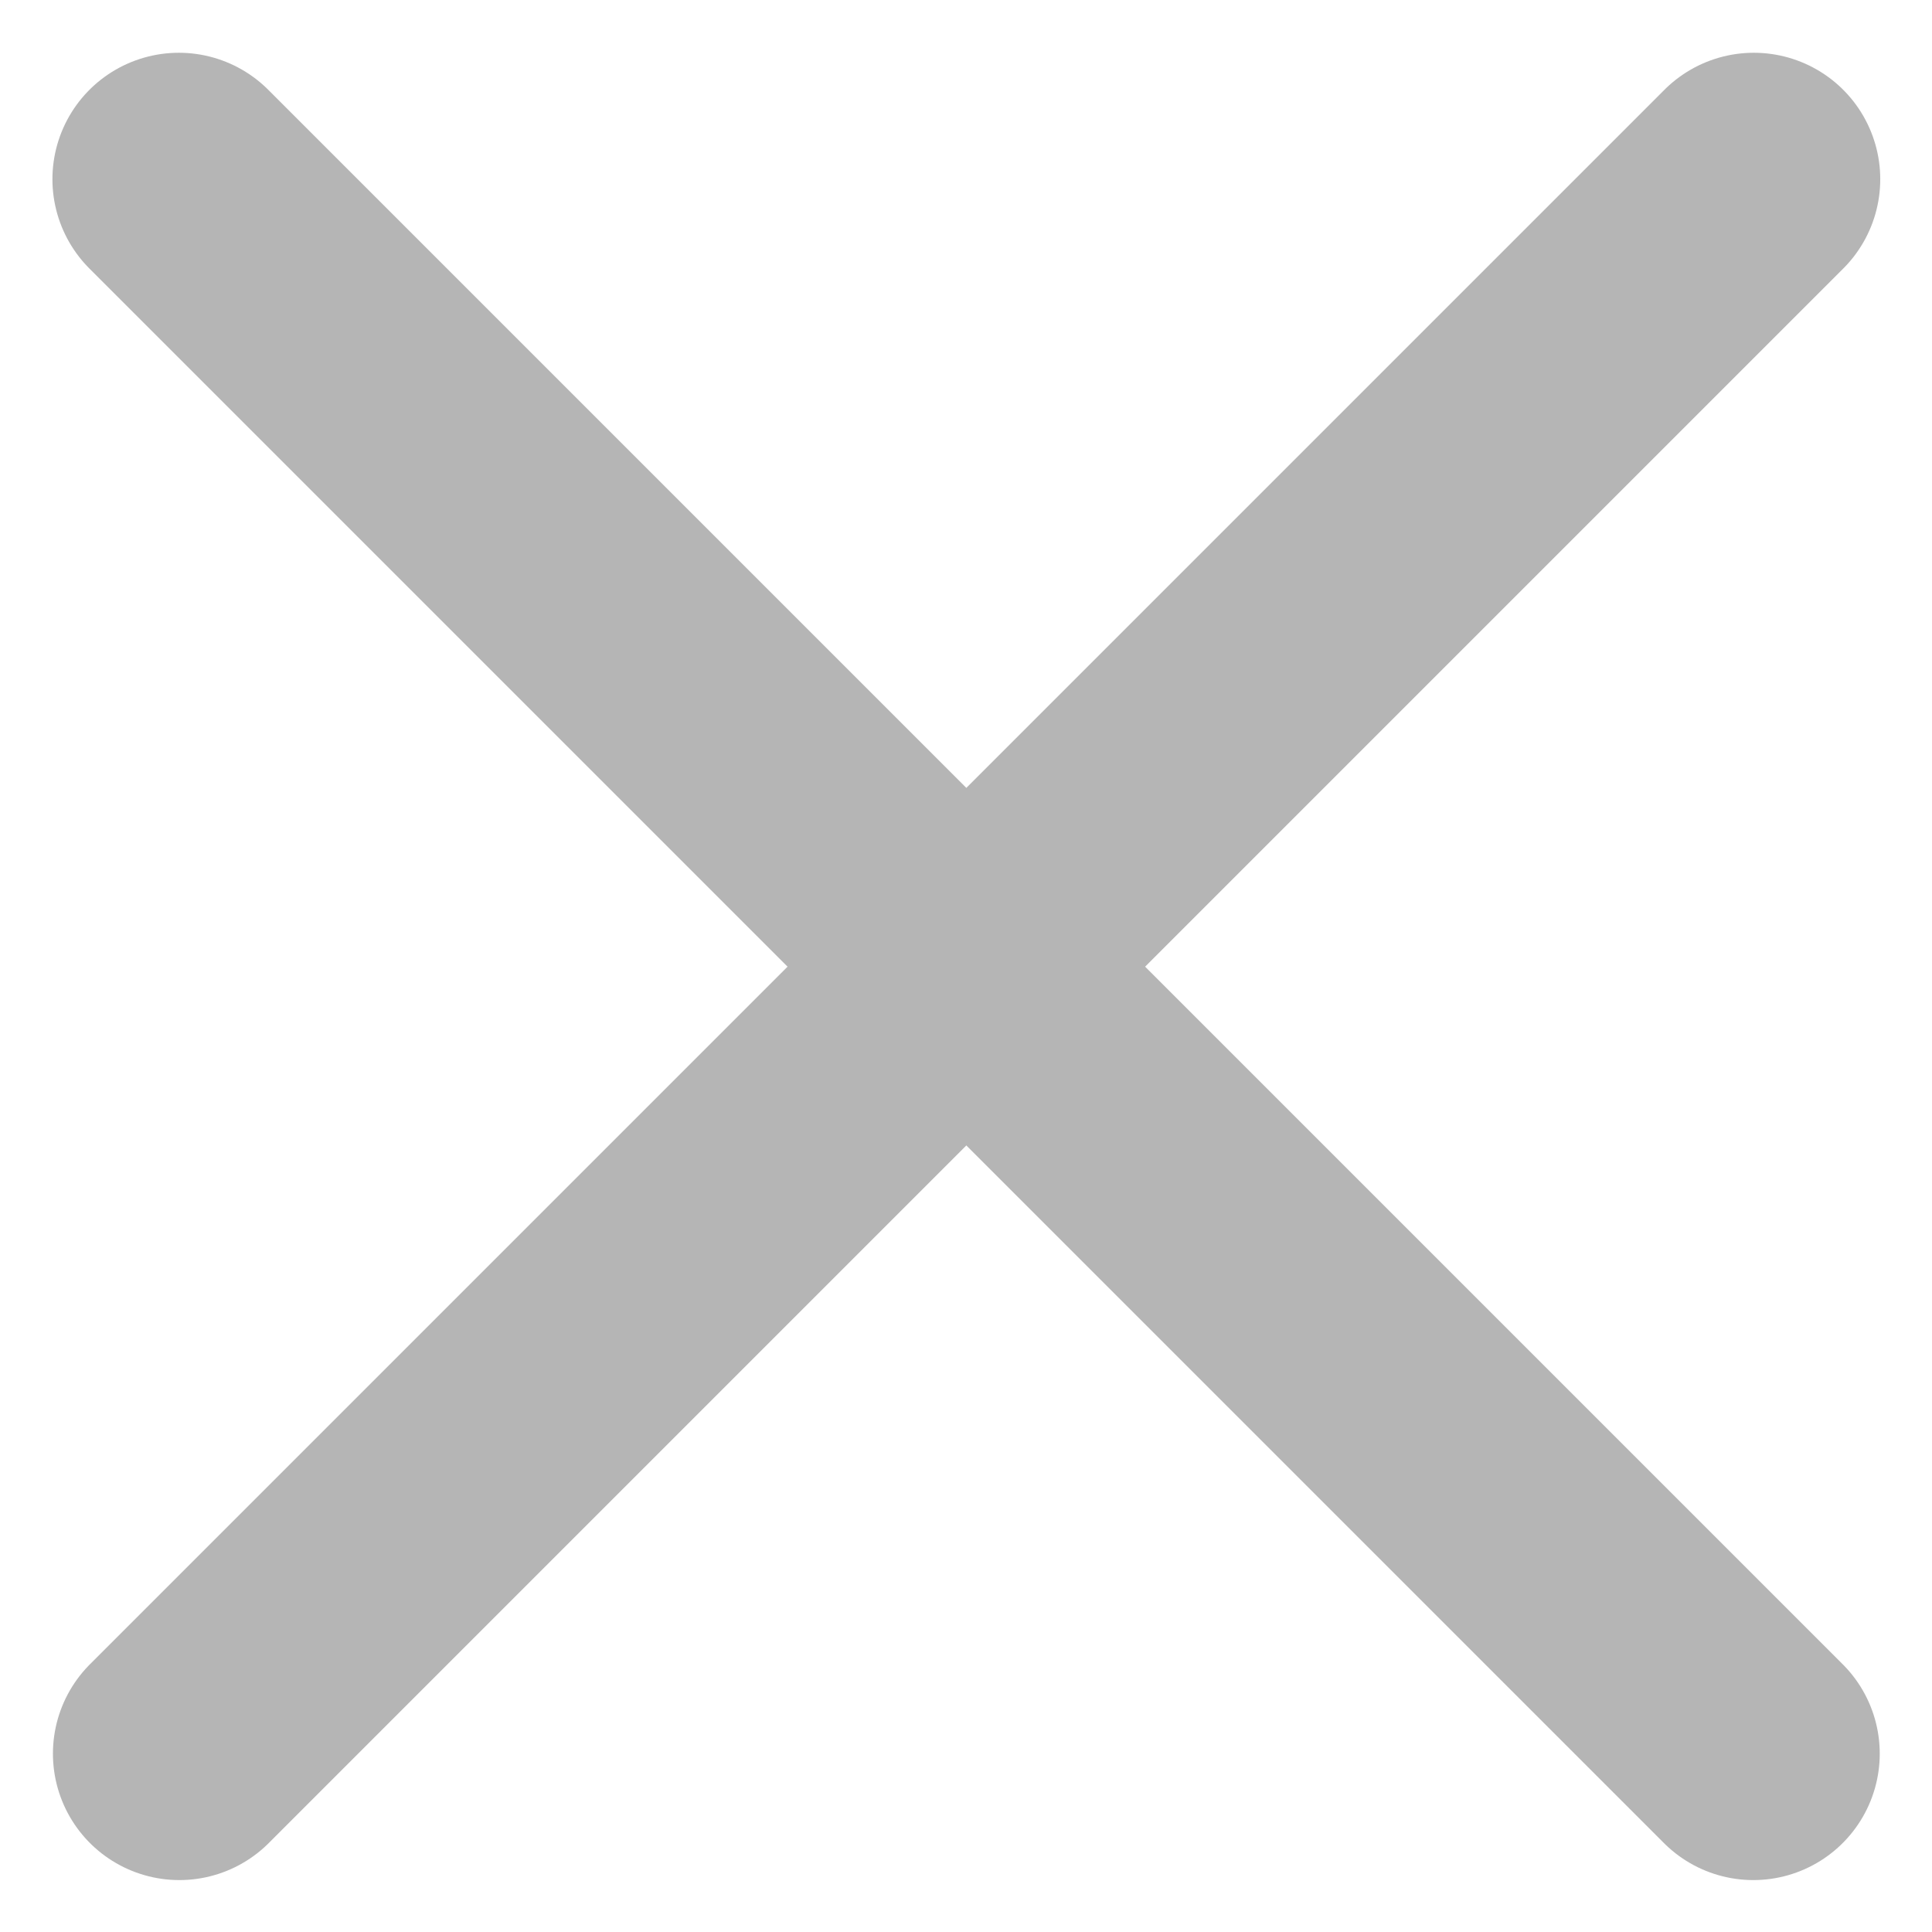 <svg xmlns="http://www.w3.org/2000/svg" width="11.461" height="11.461" viewBox="0 0 11.461 11.461">
    <path data-name="패스 51" d="m297.5 64.5-9.34 9.34" transform="translate(-287.096 -63.437)" style="fill:none;stroke:#b5b5b5;stroke-linecap:round;stroke-width:1.5px"/>
    <path data-name="패스 52" d="m288.157 64.5 9.34 9.34" transform="translate(-287.096 -63.437)" style="fill:none;stroke:#b5b5b5;stroke-linecap:round;stroke-width:1.5px"/>
</svg>
